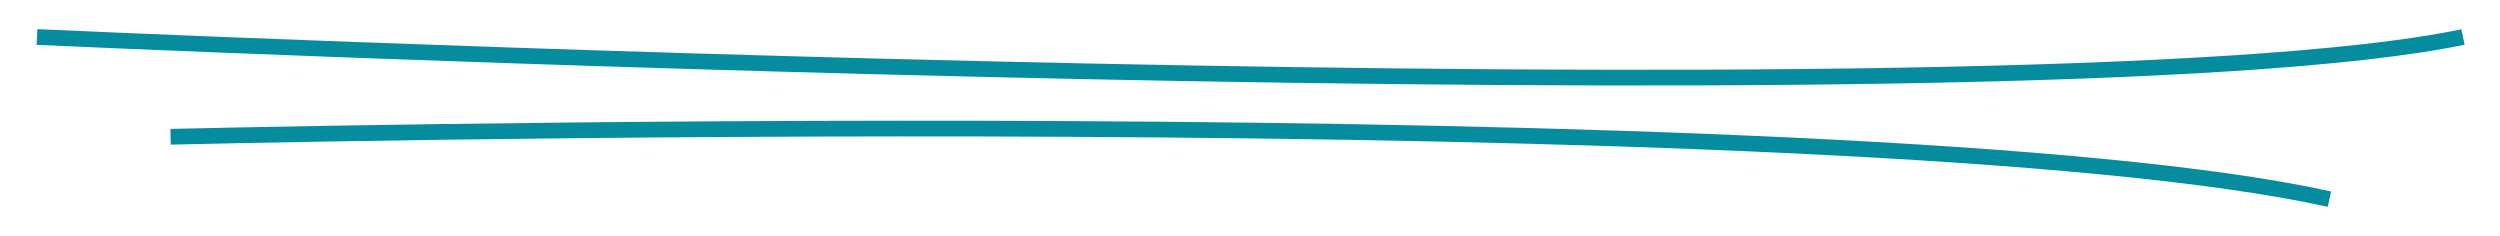 <svg xmlns="http://www.w3.org/2000/svg" width="238.4" height="22.518" viewBox="0 0 238.4 22.518">
  <g>
    <path fill="none" stroke="rgb(5,141,159)" stroke-linecap="butt" stroke-linejoin="miter" stroke-width="1.5" d="M16.267 13.043s161.077-3.964 205.867 5.947"/>
    <path fill="none" stroke="rgb(5,141,159)" stroke-linecap="butt" stroke-linejoin="miter" stroke-width="1.5" d="M3.528 3.528s189.43 8.722 231.343 0"/>
  </g>
</svg>
